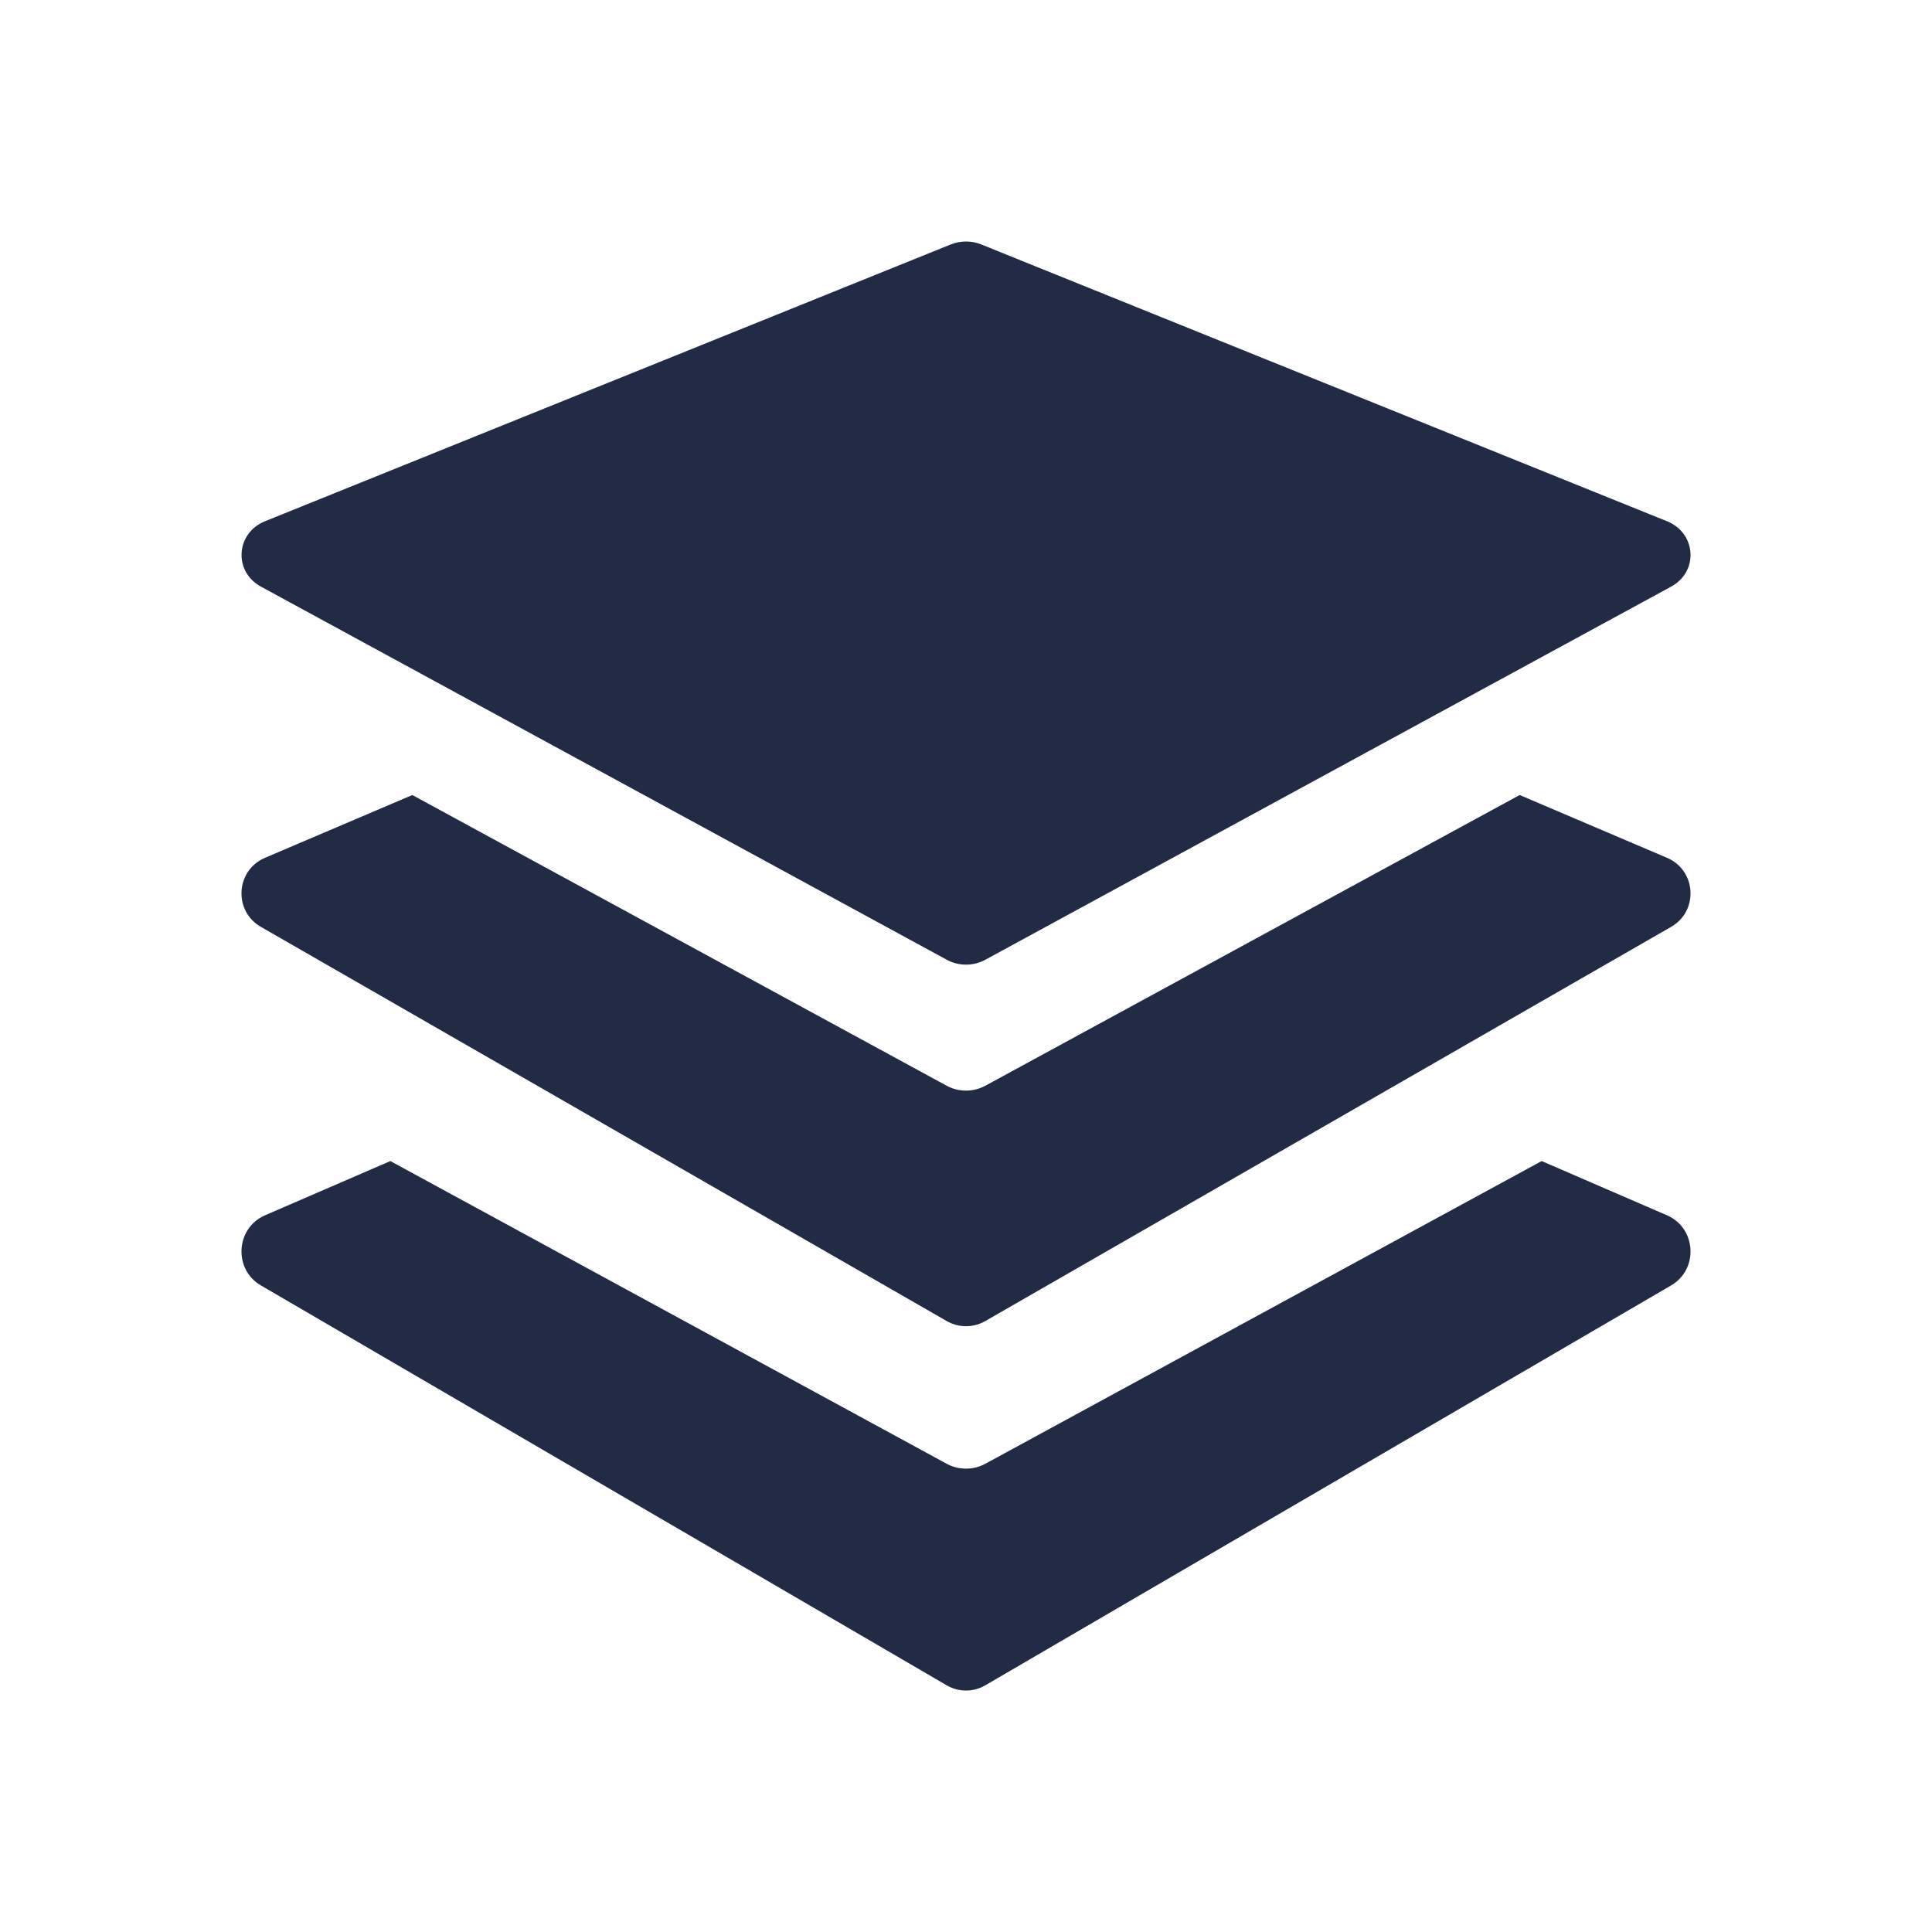 <svg width="24" height="24" viewBox="0 0 24 24" fill="none" xmlns="http://www.w3.org/2000/svg">
<g id="27) Icon/layers-fill">
<path id="&#240;&#159;&#142;&#168; Icon &#208;&#161;olor" fill-rule="evenodd" clip-rule="evenodd" d="M3.241 7.287L11.762 11.923C11.909 12.003 12.091 12.003 12.239 11.923L20.76 7.287C21.103 7.1 21.073 6.622 20.708 6.475L12.188 3.036C12.068 2.988 11.932 2.988 11.812 3.036L3.292 6.475C2.928 6.622 2.898 7.1 3.241 7.287ZM20.708 10.656L18.878 9.876L12.239 13.488C12.091 13.568 11.909 13.568 11.761 13.488L5.122 9.876L3.292 10.656C2.927 10.811 2.897 11.317 3.241 11.514L11.761 16.411C11.909 16.496 12.091 16.496 12.239 16.411L20.759 11.514C21.103 11.317 21.073 10.811 20.708 10.656ZM19.151 14.423L20.708 15.097C21.073 15.255 21.103 15.768 20.759 15.968L12.239 20.936C12.091 21.022 11.909 21.022 11.761 20.936L3.241 15.968C2.897 15.768 2.927 15.255 3.292 15.097L4.849 14.423L11.761 18.184C11.909 18.264 12.091 18.264 12.239 18.184L19.151 14.423Z" fill="#222B45"/>
<mask id="mask0_0_61791" style="mask-type:alpha" maskUnits="userSpaceOnUse" x="2" y="3" width="20" height="19">
<path id="&#240;&#159;&#142;&#168; Icon &#208;&#161;olor_2" fill-rule="evenodd" clip-rule="evenodd" d="M3.241 7.287L11.762 11.923C11.909 12.003 12.091 12.003 12.239 11.923L20.76 7.287C21.103 7.1 21.073 6.622 20.708 6.475L12.188 3.036C12.068 2.988 11.932 2.988 11.812 3.036L3.292 6.475C2.928 6.622 2.898 7.1 3.241 7.287ZM20.708 10.656L18.878 9.876L12.239 13.488C12.091 13.568 11.909 13.568 11.761 13.488L5.122 9.876L3.292 10.656C2.927 10.811 2.897 11.317 3.241 11.514L11.761 16.411C11.909 16.496 12.091 16.496 12.239 16.411L20.759 11.514C21.103 11.317 21.073 10.811 20.708 10.656ZM19.151 14.423L20.708 15.097C21.073 15.255 21.103 15.768 20.759 15.968L12.239 20.936C12.091 21.022 11.909 21.022 11.761 20.936L3.241 15.968C2.897 15.768 2.927 15.255 3.292 15.097L4.849 14.423L11.761 18.184C11.909 18.264 12.091 18.264 12.239 18.184L19.151 14.423Z" fill="white"/>
</mask>
<g mask="url(#mask0_0_61791)">
</g>
</g>
</svg>
